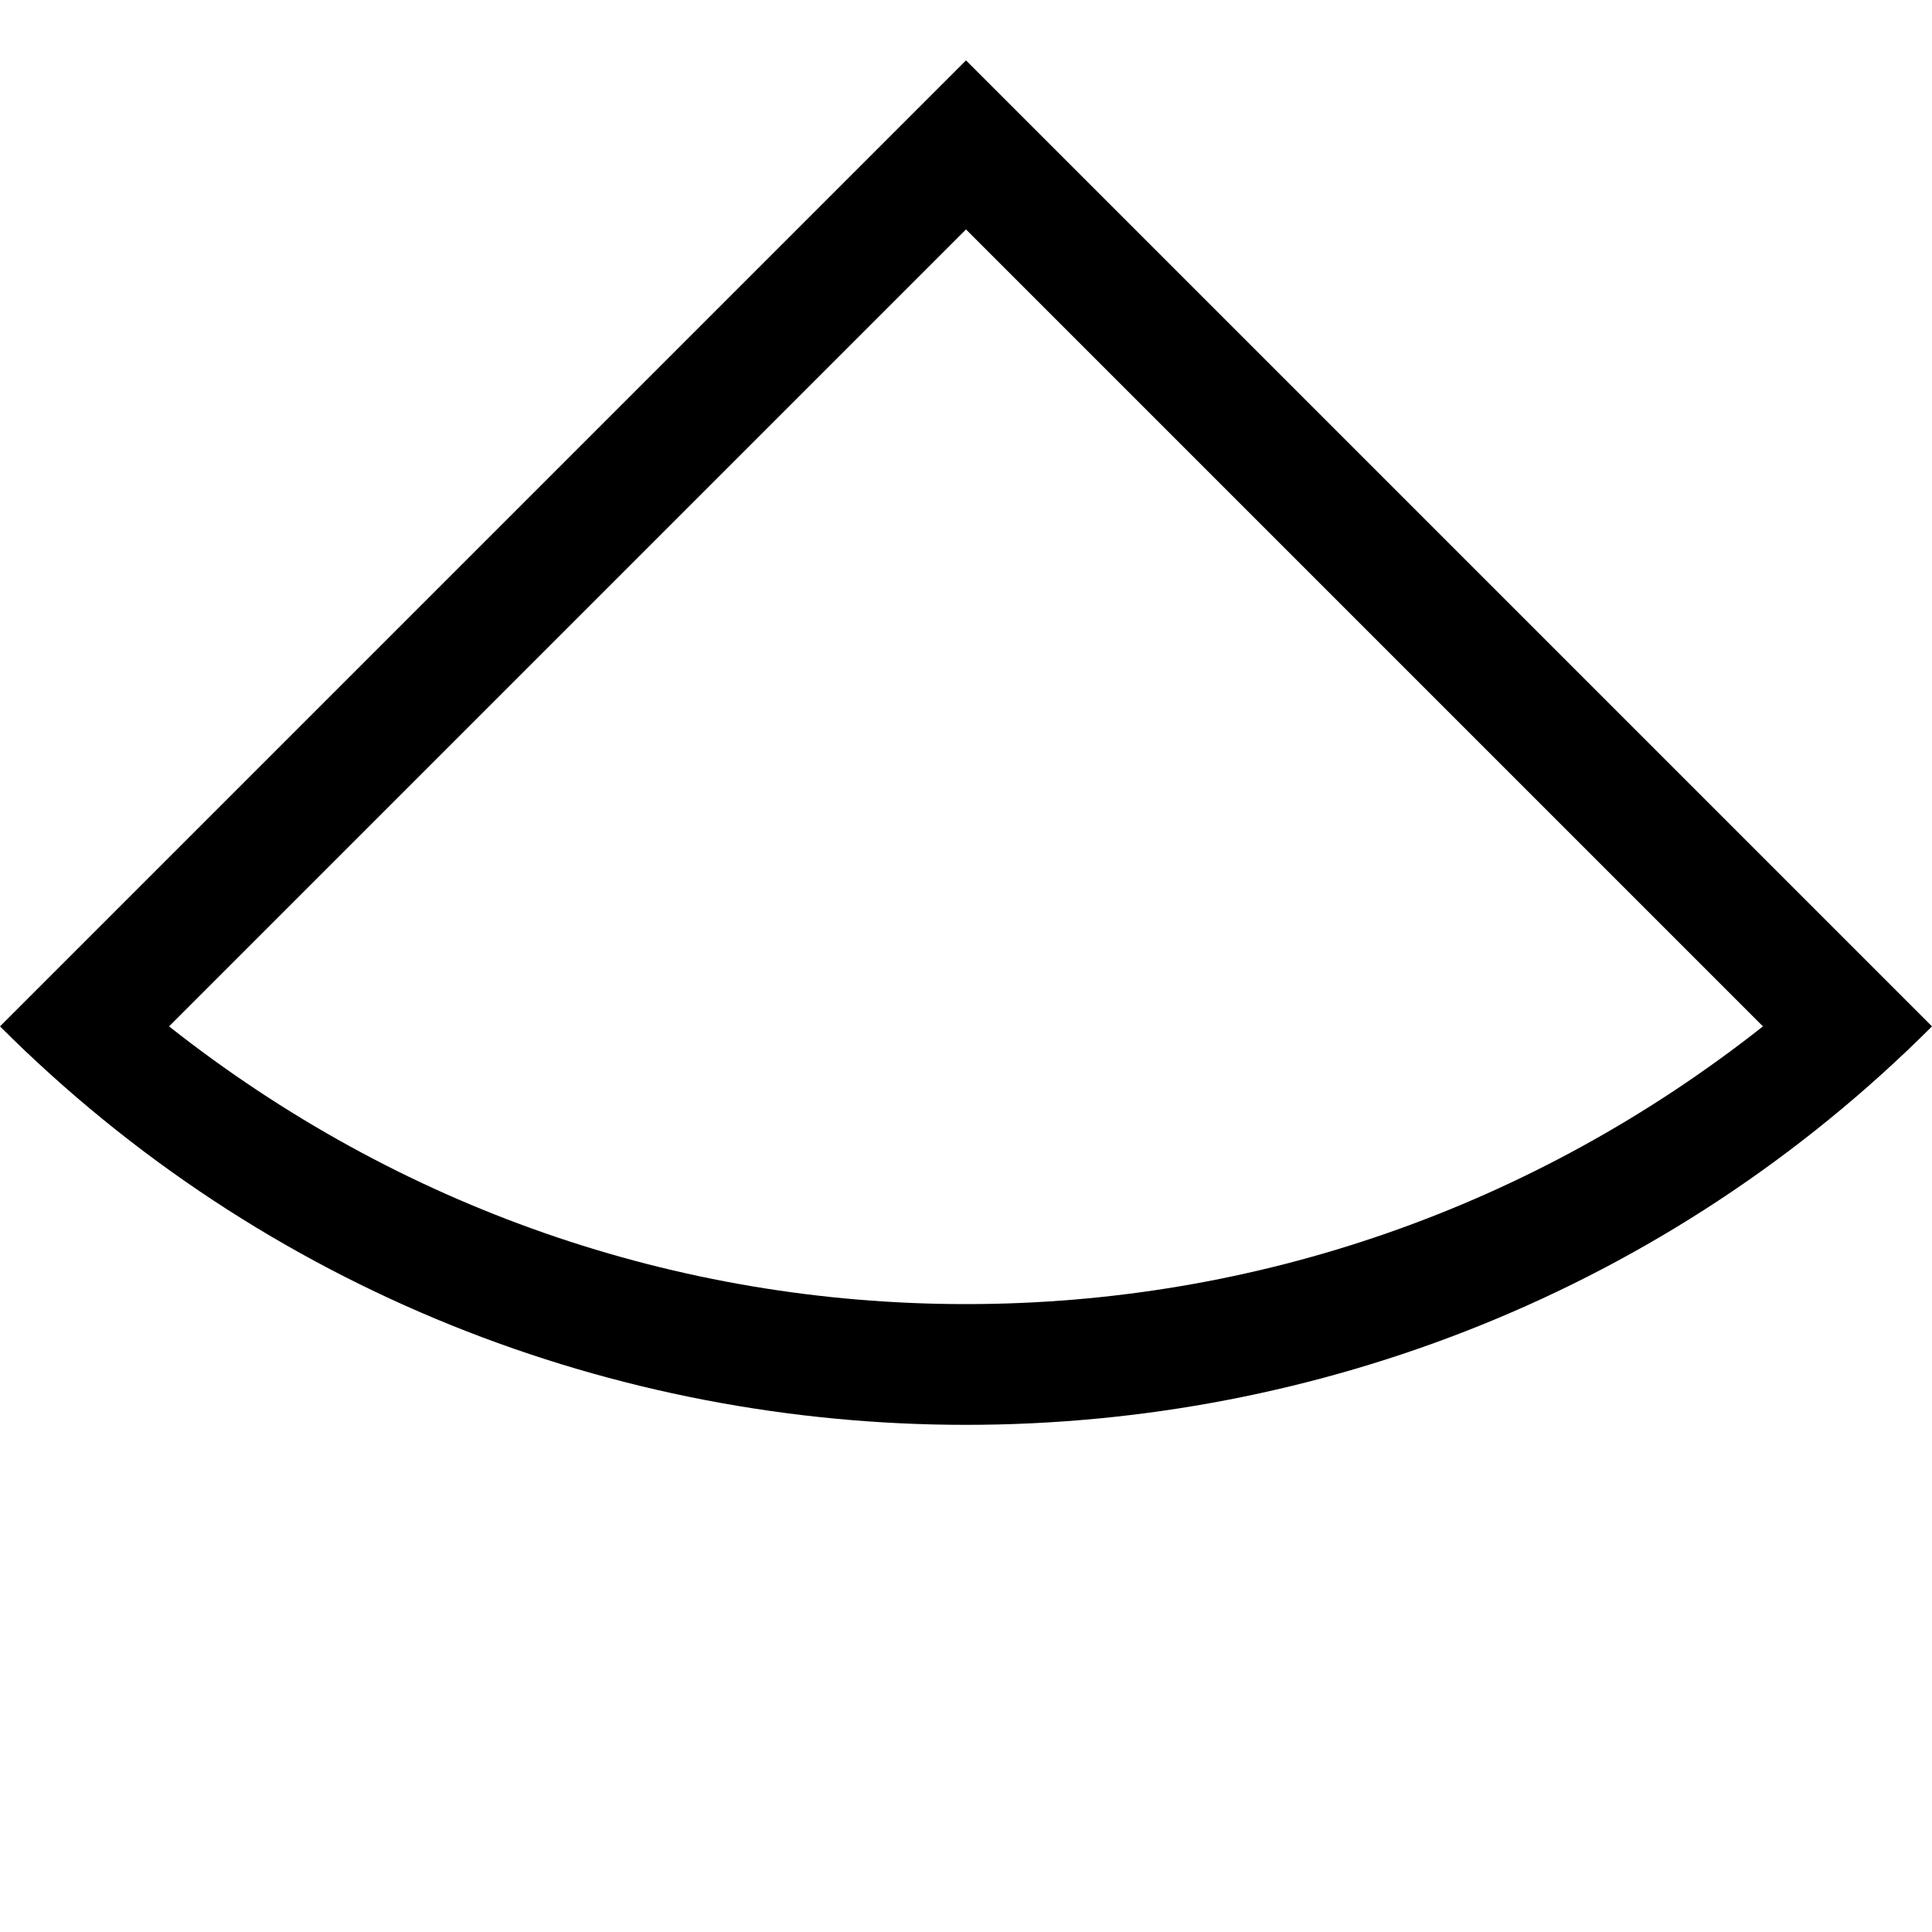 <svg width="128" height="128" viewBox="0 0 1024 1024" xmlns="http://www.w3.org/2000/svg"><path d="M512 755.2c-185.6 0-371.2-70.4-512-211.2L512 32l512 512C883.2 684.8 697.6 755.2 512 755.2zM89.6 544C211.2 640 358.4 691.2 512 691.2S812.8 640 934.4 544L512 121.6 89.6 544z"/></svg>